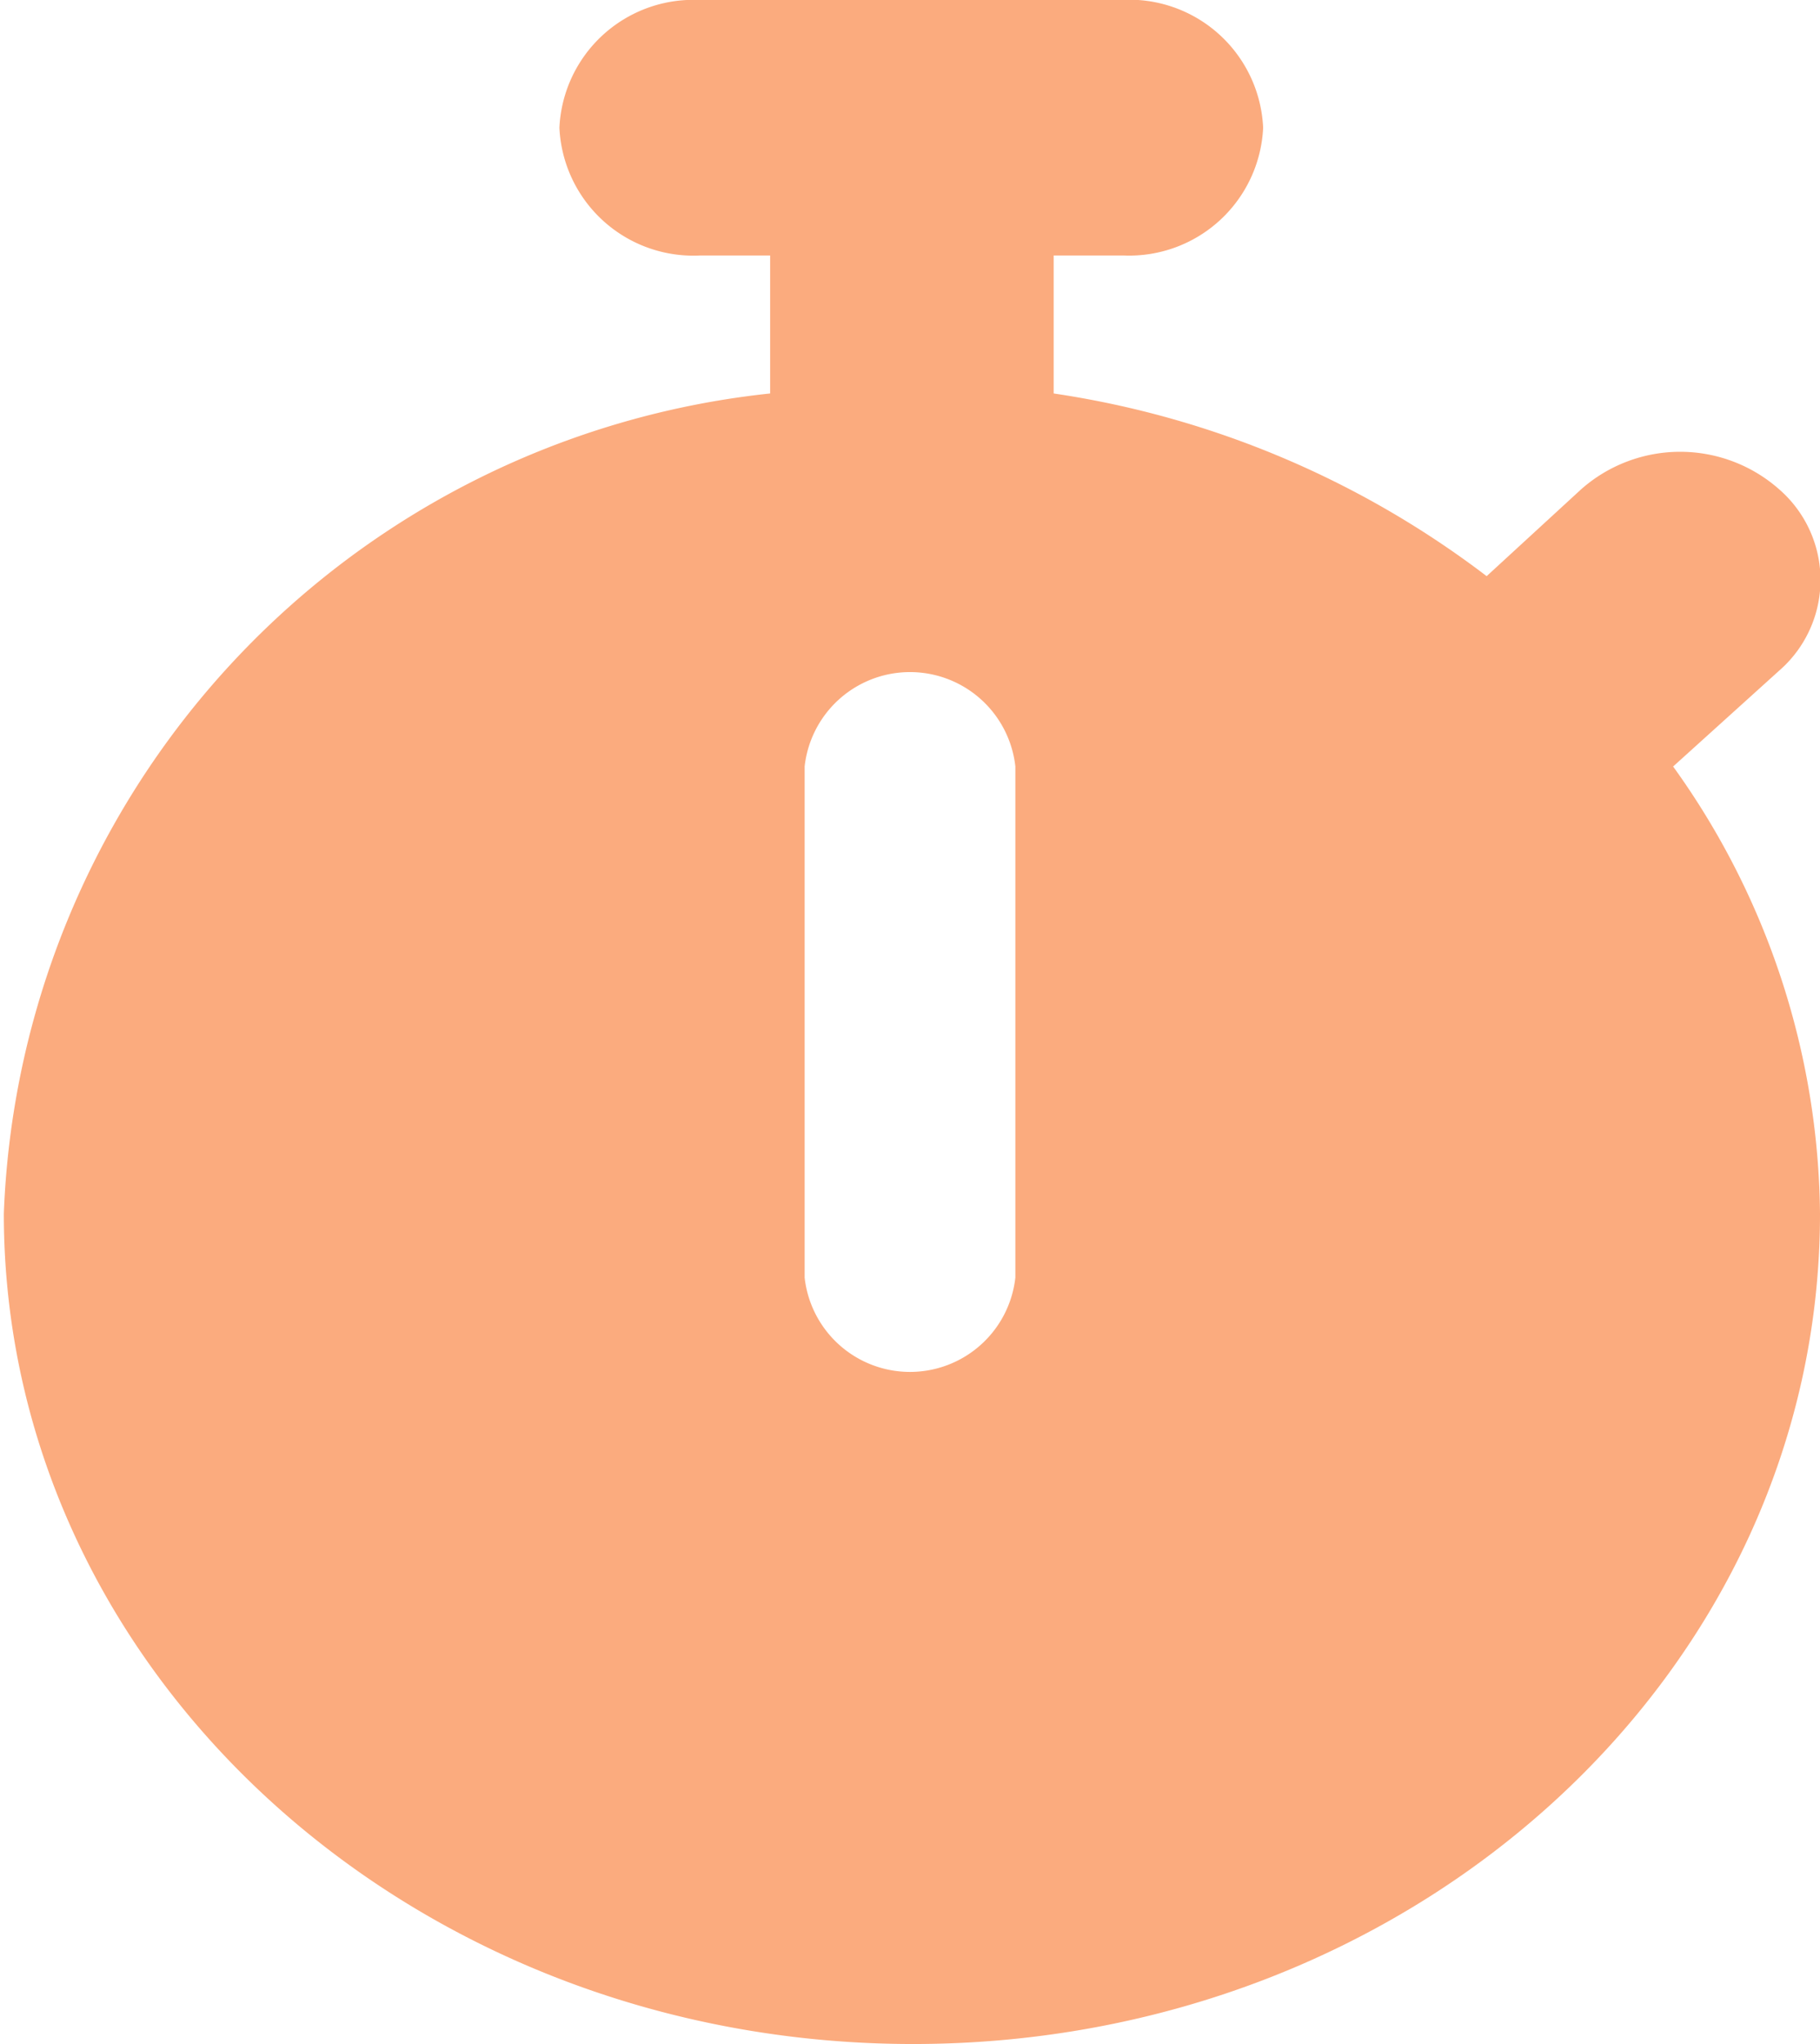 <svg id="Layer_1" data-name="Layer 1" xmlns="http://www.w3.org/2000/svg" viewBox="0 0 14.25 16"><defs><style>.cls-1{fill:#fbab7e;}</style></defs><path class="cls-1" d="M6.23,0a1.05,1.05,0,0,0-1.1,1,1.05,1.05,0,0,0,1.1,1h.55V3.08a6.71,6.71,0,0,0-6,6.42c0,3.59,3.19,6.5,7.12,6.5S15,13.09,15,9.5A6.08,6.08,0,0,0,13.85,6l.83-.75a.94.94,0,0,0,0-1.42,1.17,1.17,0,0,0-1.55,0h0l-.74.68A7.37,7.37,0,0,0,9,3.08V2h.55a1.05,1.05,0,0,0,1.09-1A1.05,1.05,0,0,0,9.52,0ZM8.7,6v4a.83.83,0,0,1-1.65,0V6A.83.83,0,0,1,8.7,6Z" transform="translate(-0.75)"/></svg>